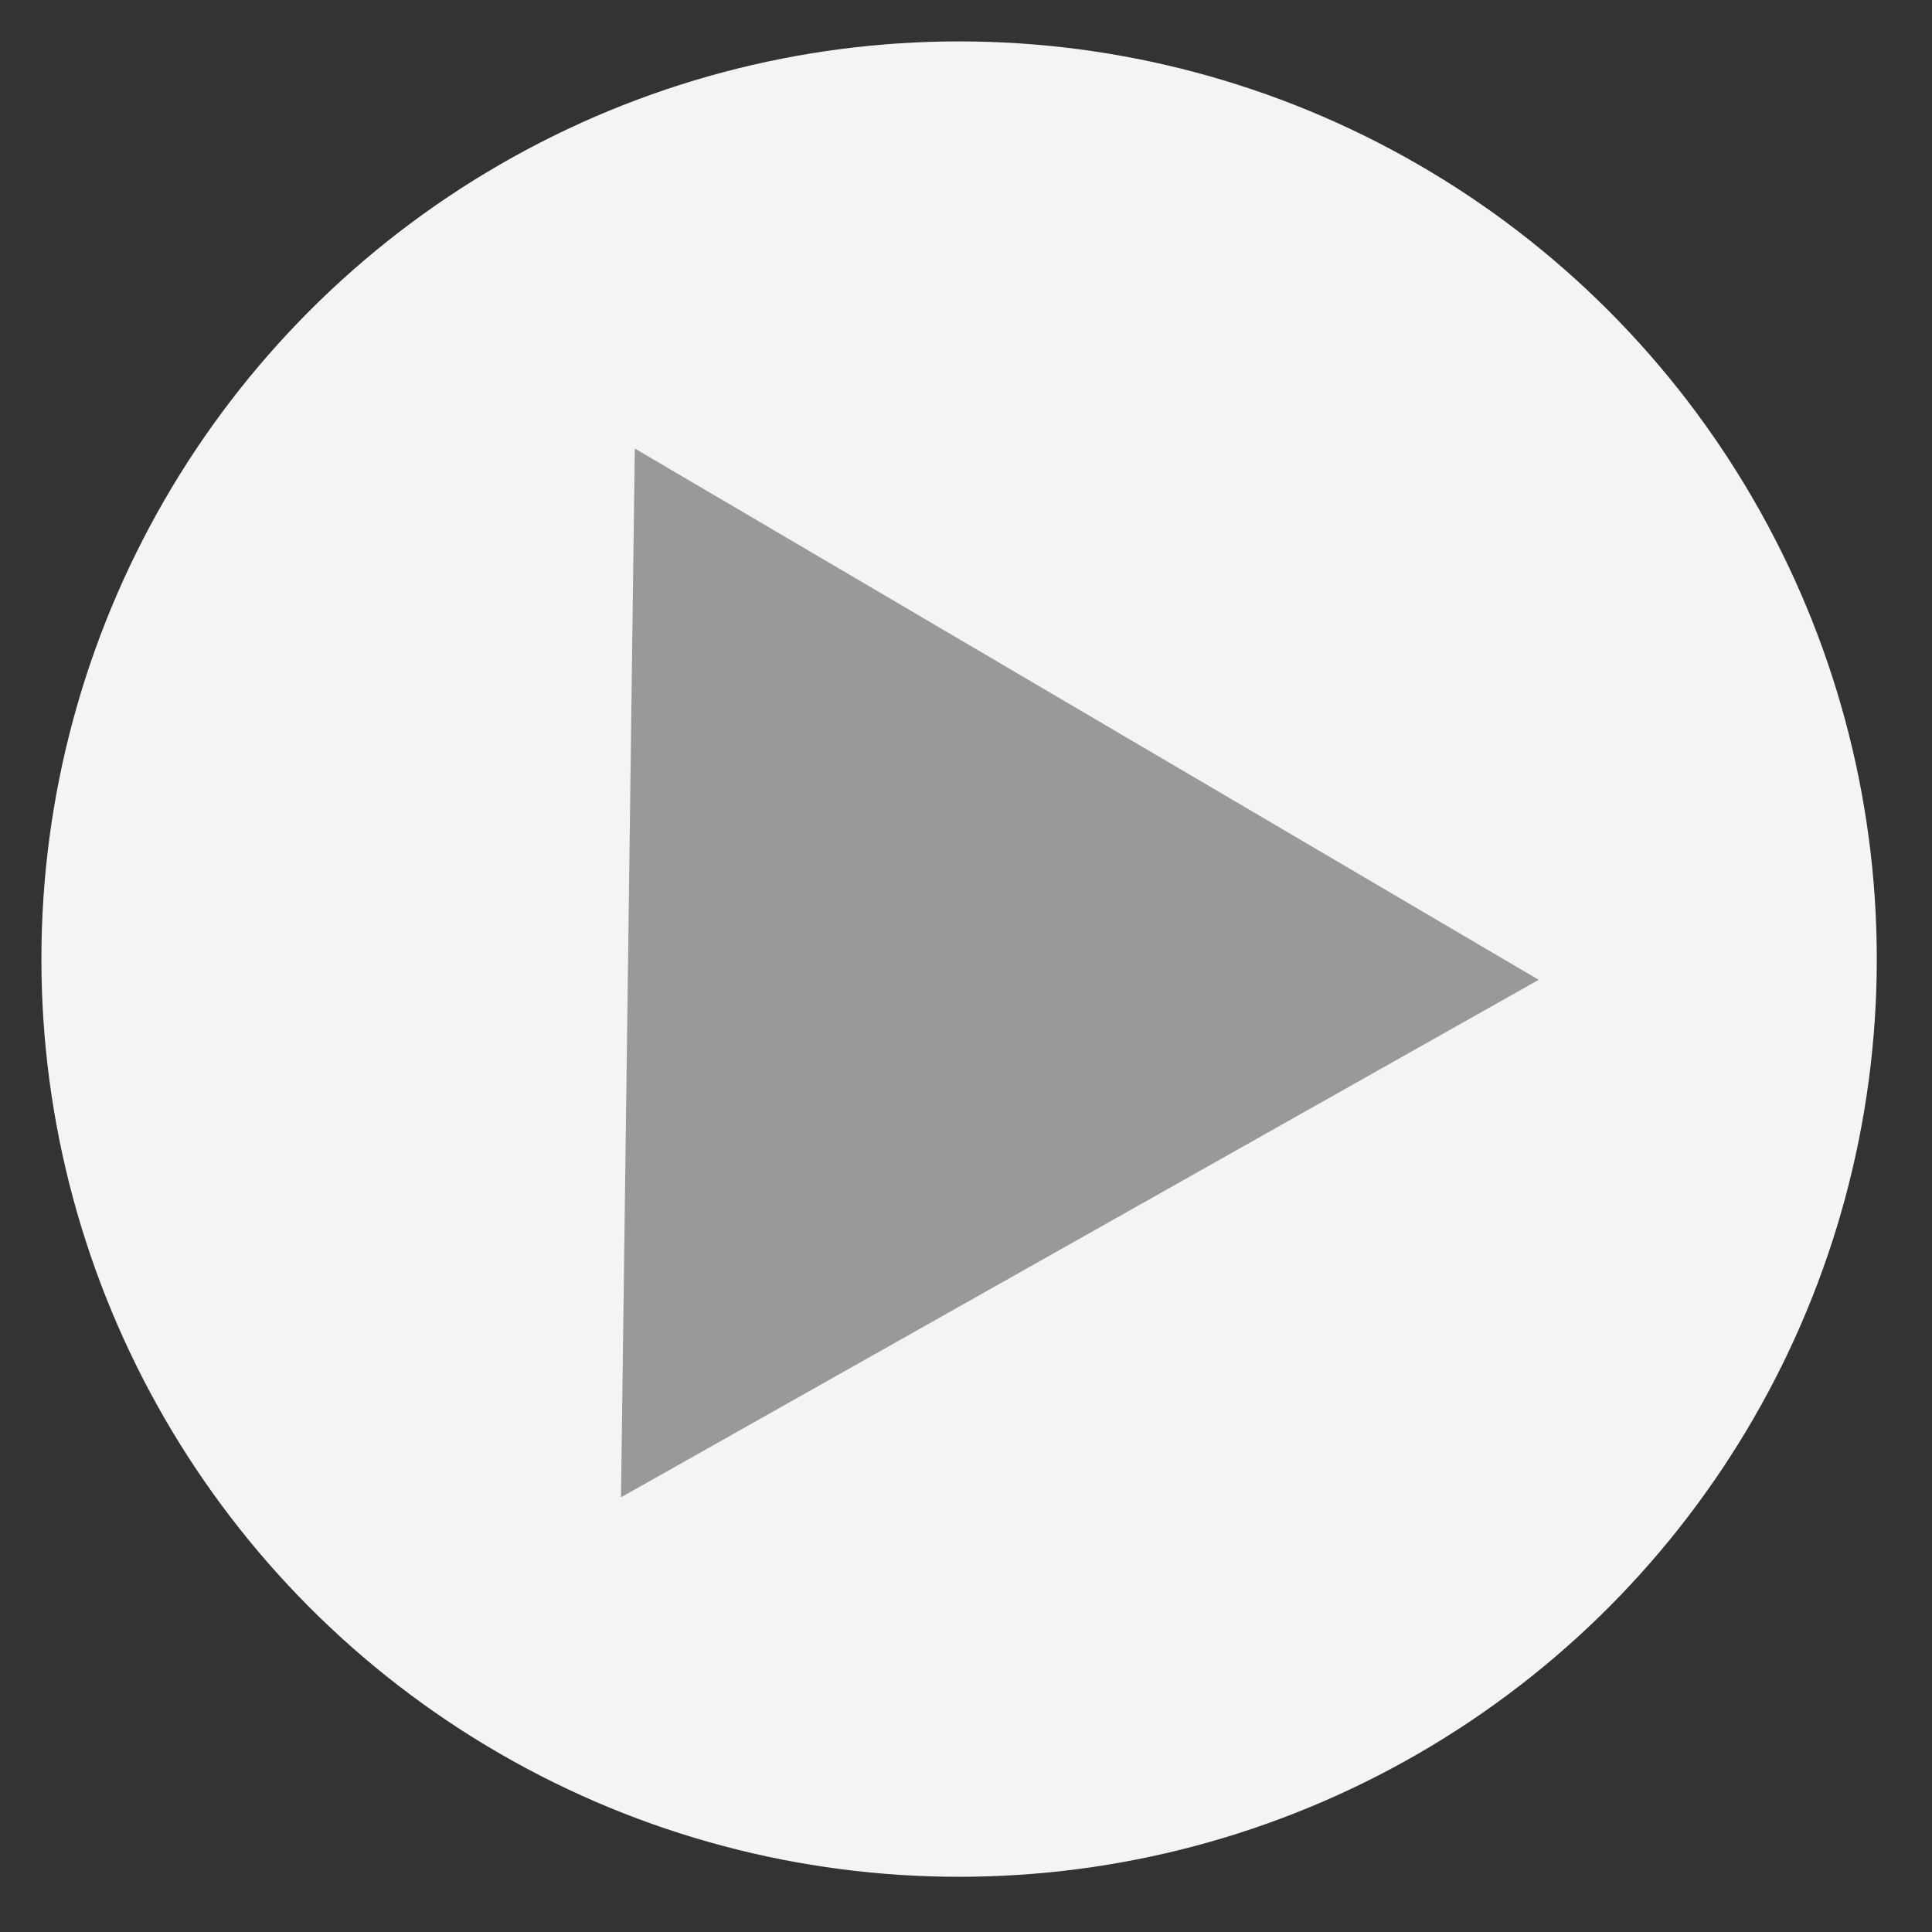 <?xml version="1.0" encoding="utf-8"?>
<!-- Generator: Adobe Illustrator 19.1.0, SVG Export Plug-In . SVG Version: 6.00 Build 0)  -->
<svg version="1.1" id="Layer_1" xmlns="http://www.w3.org/2000/svg" xmlns:xlink="http://www.w3.org/1999/xlink" x="0px" y="0px"
	 viewBox="0 0 28 28" style="enable-background:new 0 0 28 28;" xml:space="preserve">
<rect x="0" y="0" width="28" height="28" fill="#333333" stroke="none"/>
<style type="text/css">
	.st0{fill:#F4F4F4;}
	.st1{fill:#999999;}
</style>
<circle class="st0" cx="13.9" cy="13.9" r="13.3"/>
<polygon class="st1" points="9,21.7 9.2,6.5 22.3,14.2 "/>
</svg>
